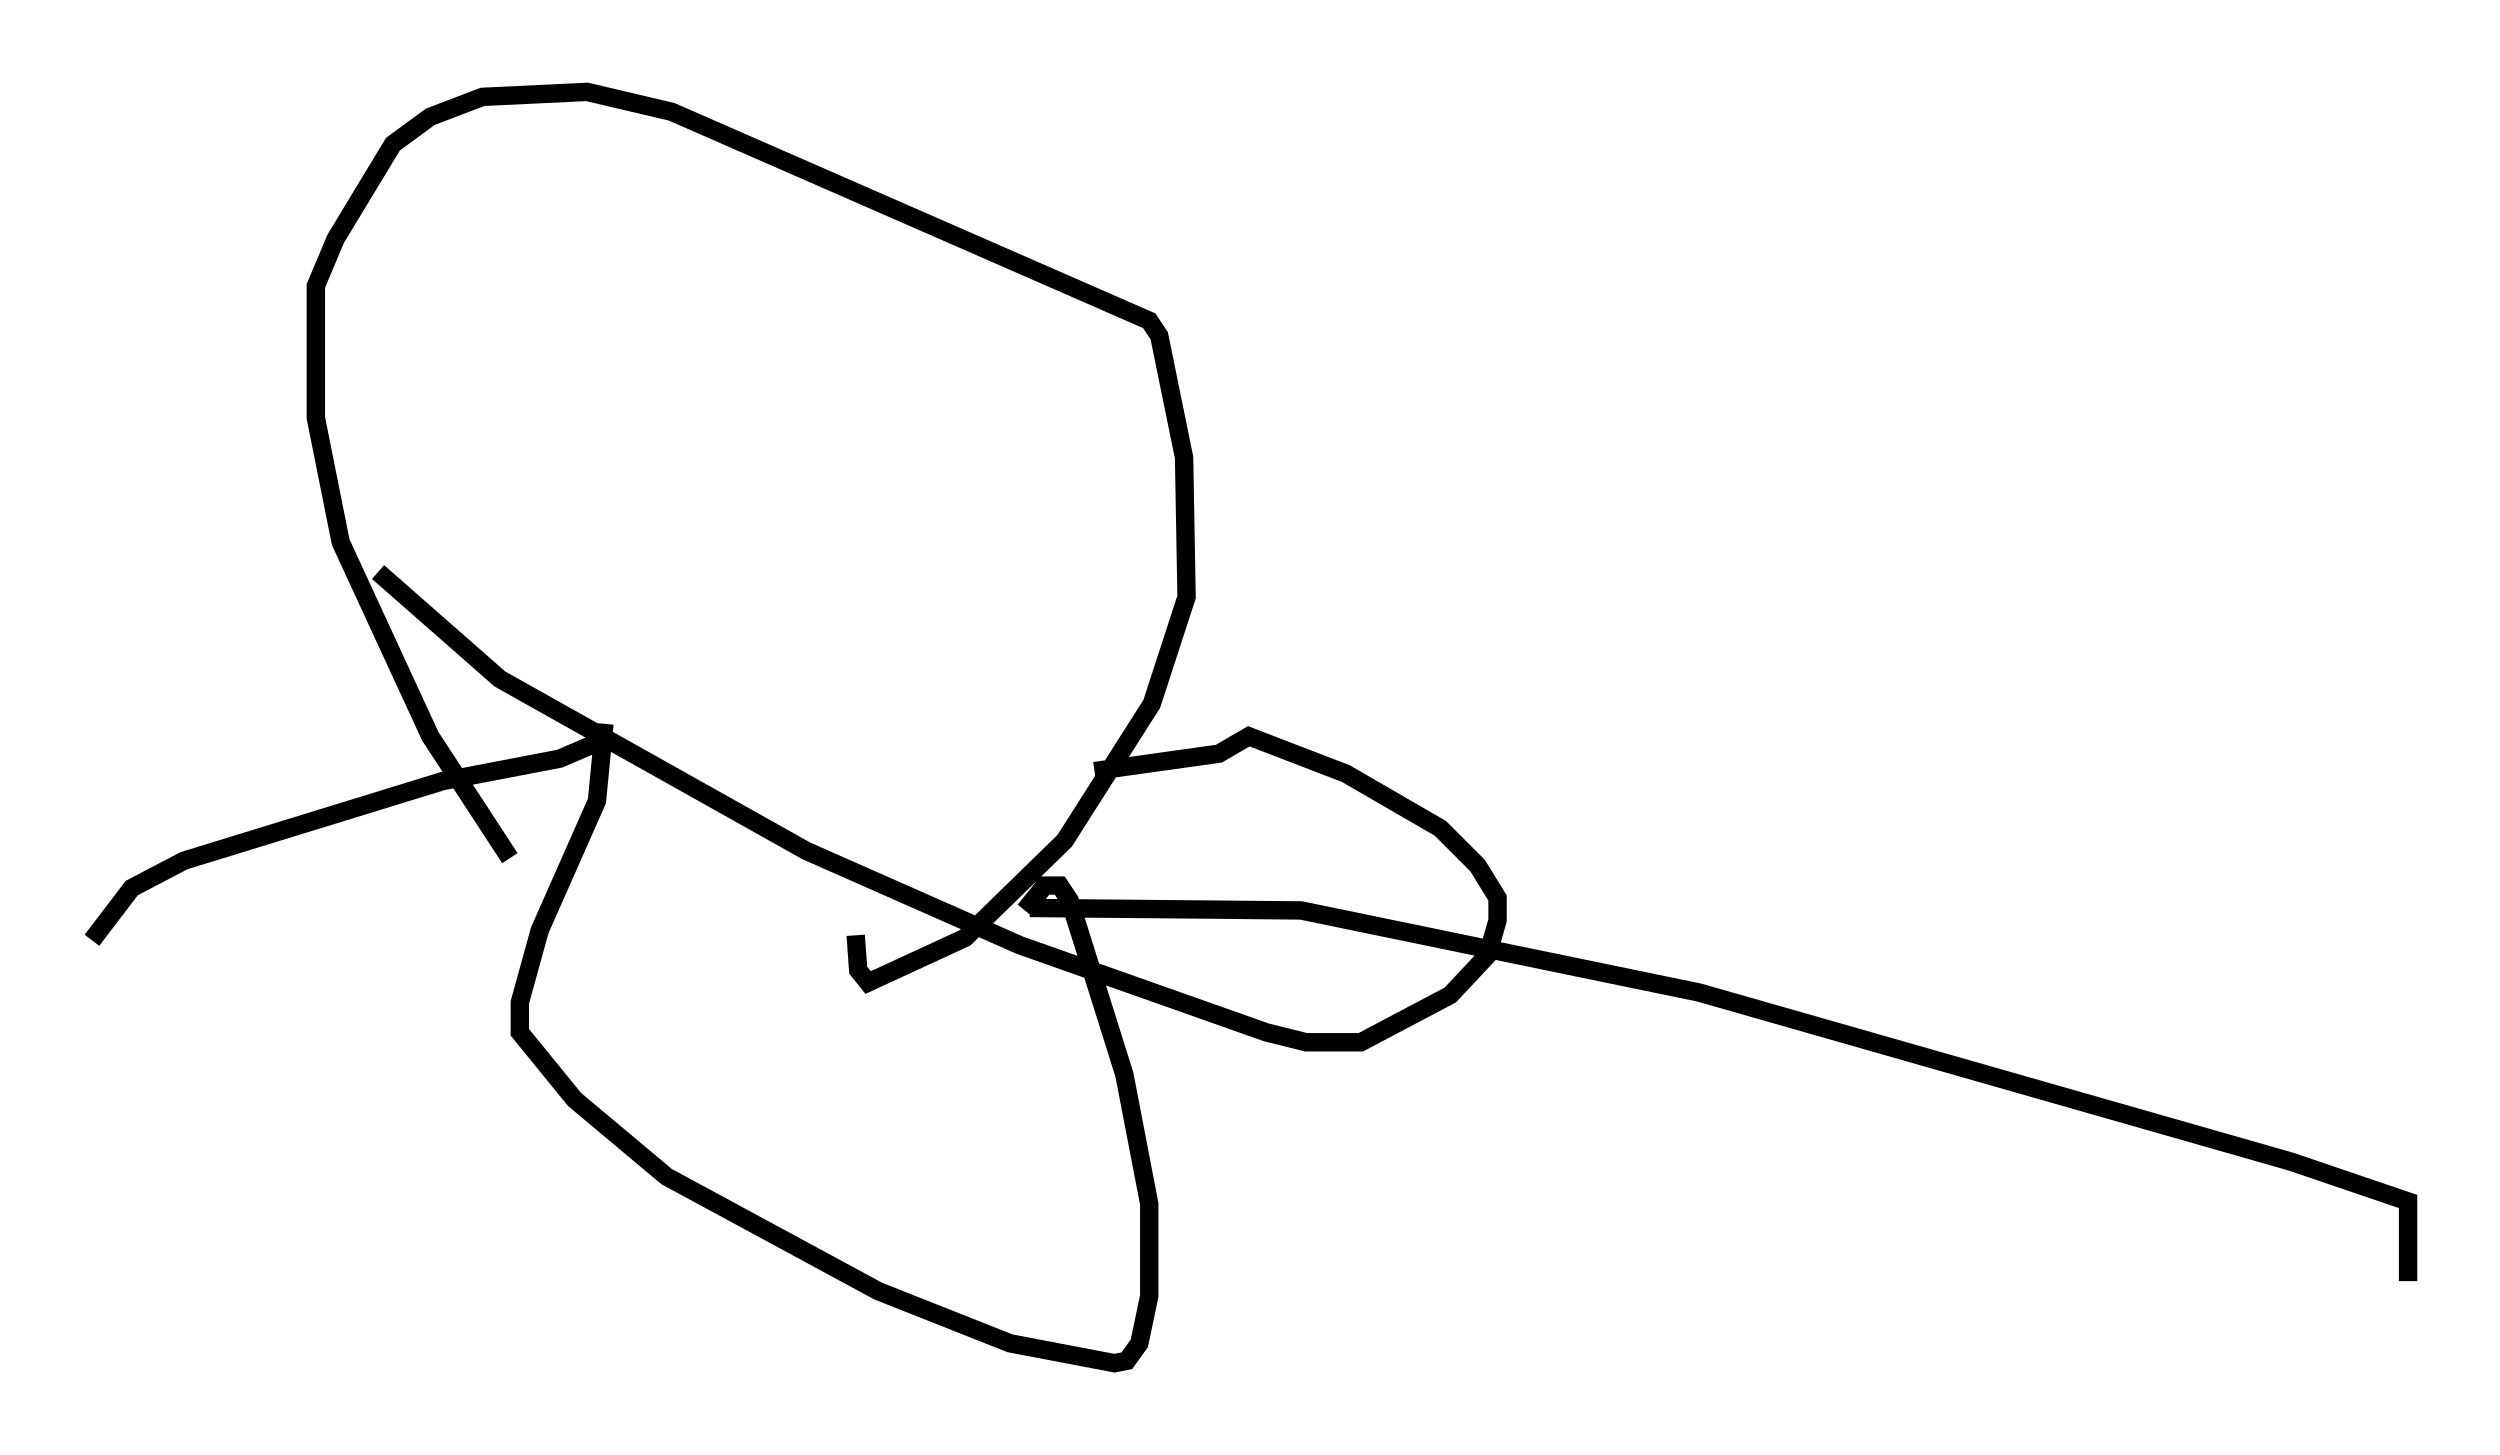<?xml version="1.0" encoding="utf-8" ?>
<svg baseProfile="full" height="79.147" version="1.1" width="135.98" xmlns="http://www.w3.org/2000/svg" xmlns:ev="http://www.w3.org/2001/xml-events" xmlns:xlink="http://www.w3.org/1999/xlink"><defs /><rect fill="white" height="79.147" width="135.98" x="0" y="0" /><path d="M33.281, 53.849 m-5.548, -7.172 l-4.33, -6.631 -4.871, -10.555 l-1.353, -6.766 0.0, -7.172 l1.083, -2.571 3.112, -5.142 l2.03, -1.488 2.842, -1.083 l5.683, -0.271 4.601, 1.083 l25.981, 11.367 0.541, 0.812 l1.353, 6.631 0.135, 7.578 l-1.894, 5.819 -4.736, 7.442 l-5.413, 5.277 -5.277, 2.436 l-0.541, -0.677 -0.135, -1.894 m-25.981, -19.756 l6.631, 5.819 16.644, 9.337 l11.637, 5.142 13.396, 4.736 l2.165, 0.541 2.977, 0.0 l4.871, -2.571 2.03, -2.165 l0.541, -1.894 0.0, -1.218 l-1.083, -1.759 -2.03, -2.03 l-5.142, -2.977 -5.277, -2.03 l-1.624, 0.947 -6.766, 0.947 m-26.657, -2.571 l-0.406, 4.195 -3.112, 7.036 l-1.083, 3.924 0.0, 1.624 l2.977, 3.654 5.007, 4.195 l11.502, 6.225 7.172, 2.842 l5.683, 1.083 0.677, -0.135 l0.677, -0.947 0.541, -2.571 l0.0, -5.007 -1.353, -7.036 l-2.977, -9.472 -0.541, -0.812 l-0.812, 0.0 -1.083, 1.353 m-23.41, -9.066 l-1.894, 0.812 -6.36, 1.218 l-14.073, 4.33 -2.842, 1.488 l-2.165, 2.842 m51.014, -1.759 l14.75, 0.135 21.651, 4.465 l32.205, 9.202 6.36, 2.165 l0.0, 4.33 " fill="none" stroke="black" stroke-width="1" /></svg>